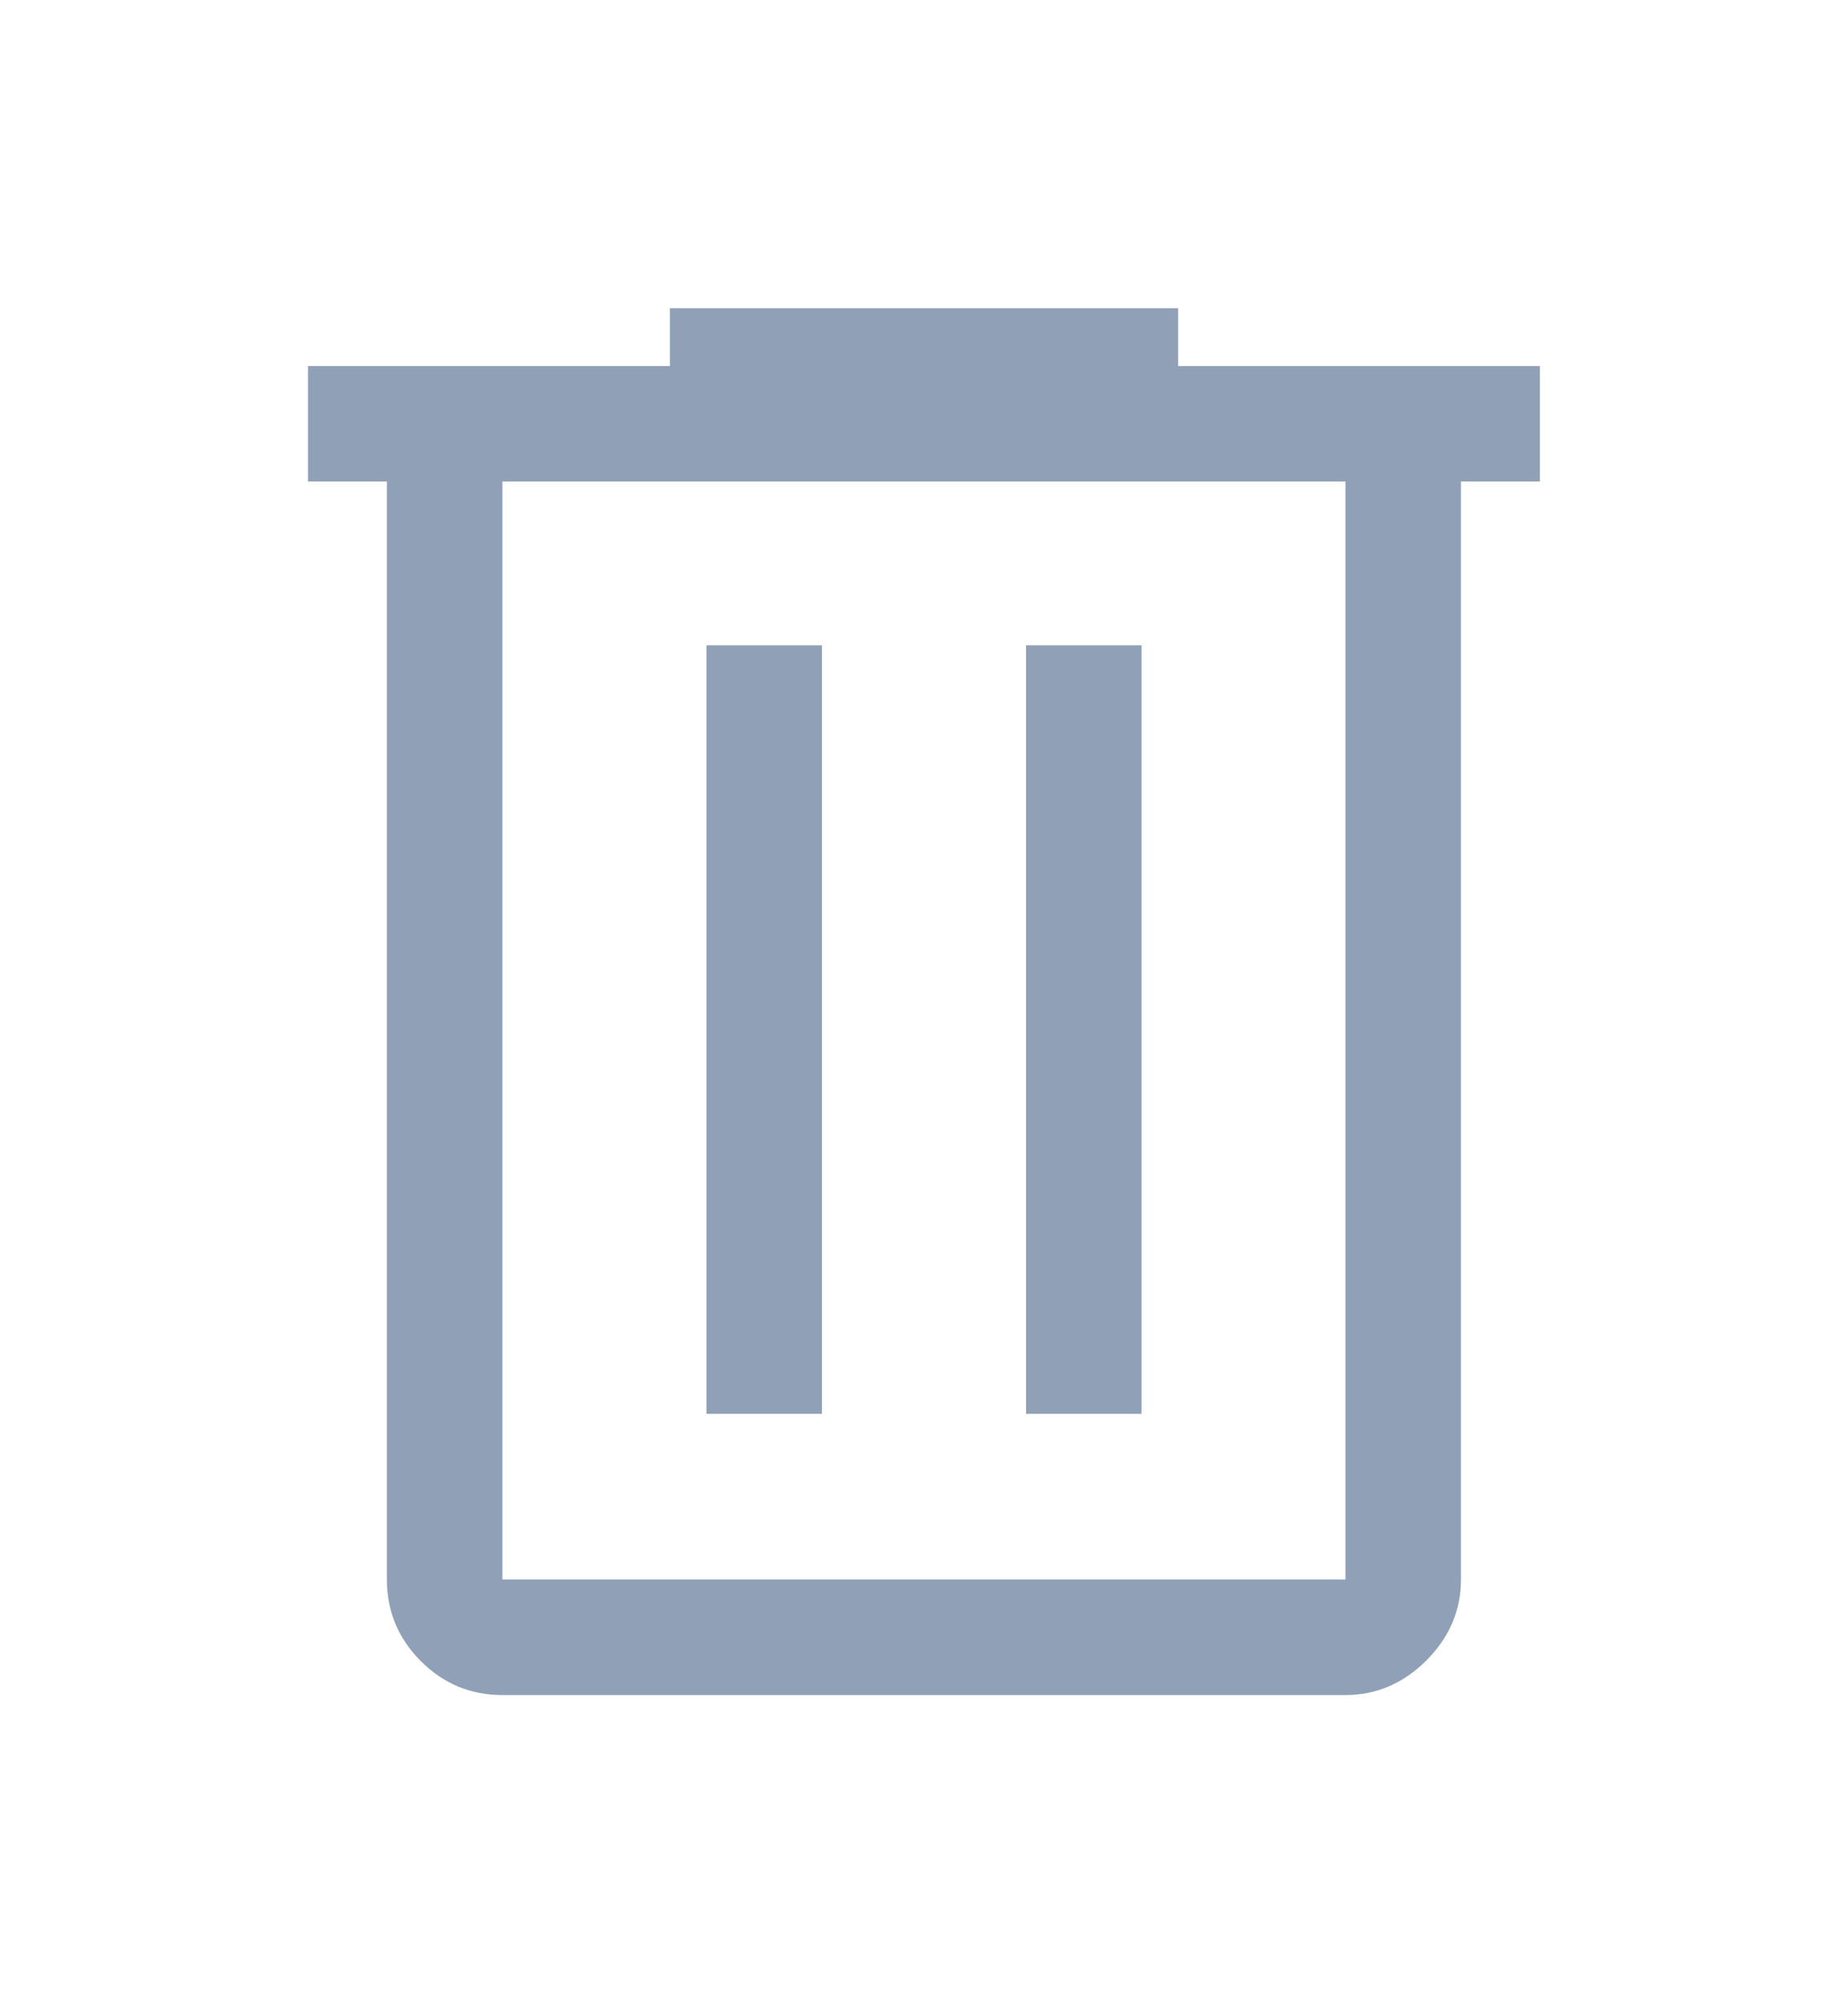 <svg width="12" height="13" viewBox="0 0 14 15" fill="none" xmlns="http://www.w3.org/2000/svg">
<path d="M3.806 12.75C3.565 12.75 3.359 12.664 3.188 12.493C3.017 12.322 2.931 12.116 2.931 11.875V3.562H2.333V2.688H5.075V2.25H8.925V2.688H11.666V3.562H11.068V11.875C11.068 12.108 10.981 12.312 10.806 12.488C10.631 12.662 10.427 12.75 10.193 12.75H3.806ZM10.193 3.562H3.806V11.875H10.193V3.562ZM5.352 10.621H6.227V4.802H5.352V10.621ZM7.773 10.621H8.648V4.802H7.773V10.621Z" fill="#90A0B7"/>
</svg>

